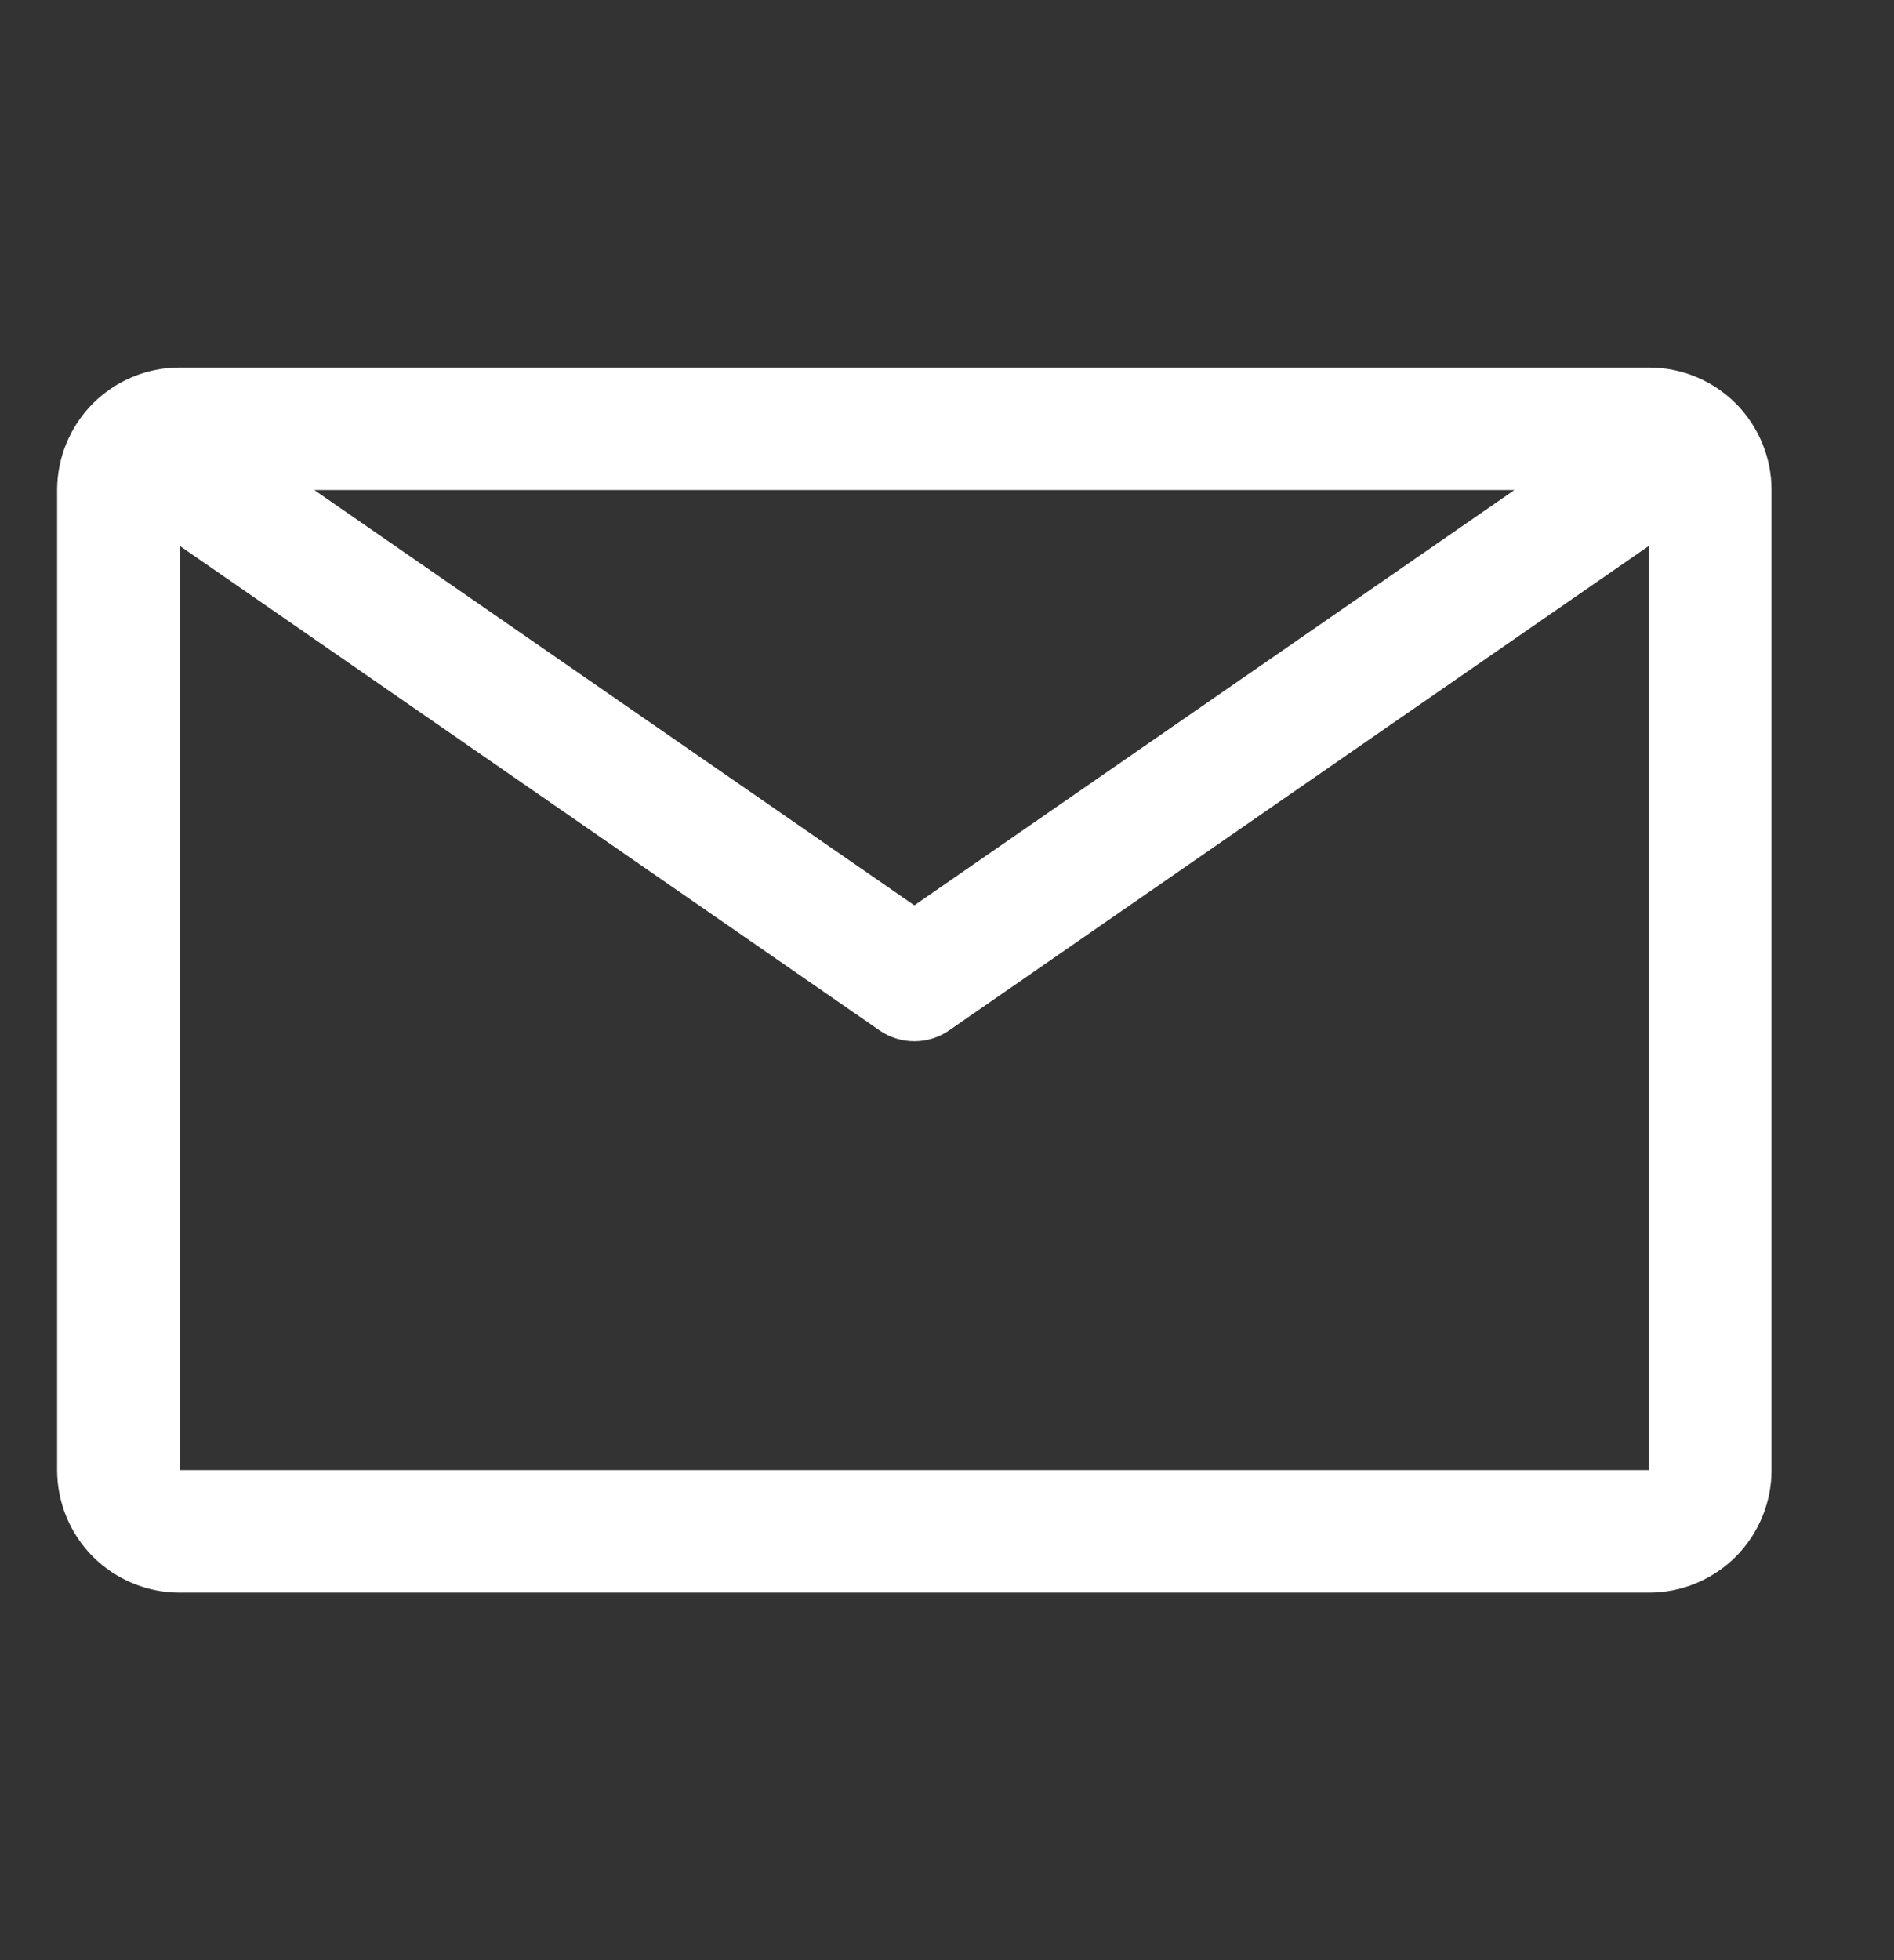 <svg width="29" height="30" viewBox="0 0 29 30" fill="none" xmlns="http://www.w3.org/2000/svg">
<rect x="0" y="0" width="29" height="30" fill="#333333" stroke="none"/>
<path d="M25.25 5.625H2.75C2.253 5.625 1.776 5.823 1.424 6.174C1.073 6.526 0.875 7.003 0.875 7.5V22.5C0.875 22.997 1.073 23.474 1.424 23.826C1.776 24.177 2.253 24.375 2.75 24.375H25.25C25.747 24.375 26.224 24.177 26.576 23.826C26.927 23.474 27.125 22.997 27.125 22.5V7.5C27.125 7.003 26.927 6.526 26.576 6.174C26.224 5.823 25.747 5.625 25.25 5.625V5.625ZM23.188 7.5L14 13.856L4.812 7.5H23.188ZM2.75 22.5V8.353L13.466 15.769C13.623 15.878 13.809 15.936 14 15.936C14.191 15.936 14.377 15.878 14.534 15.769L25.25 8.353V22.5H2.75Z" fill="white"/>
</svg>
